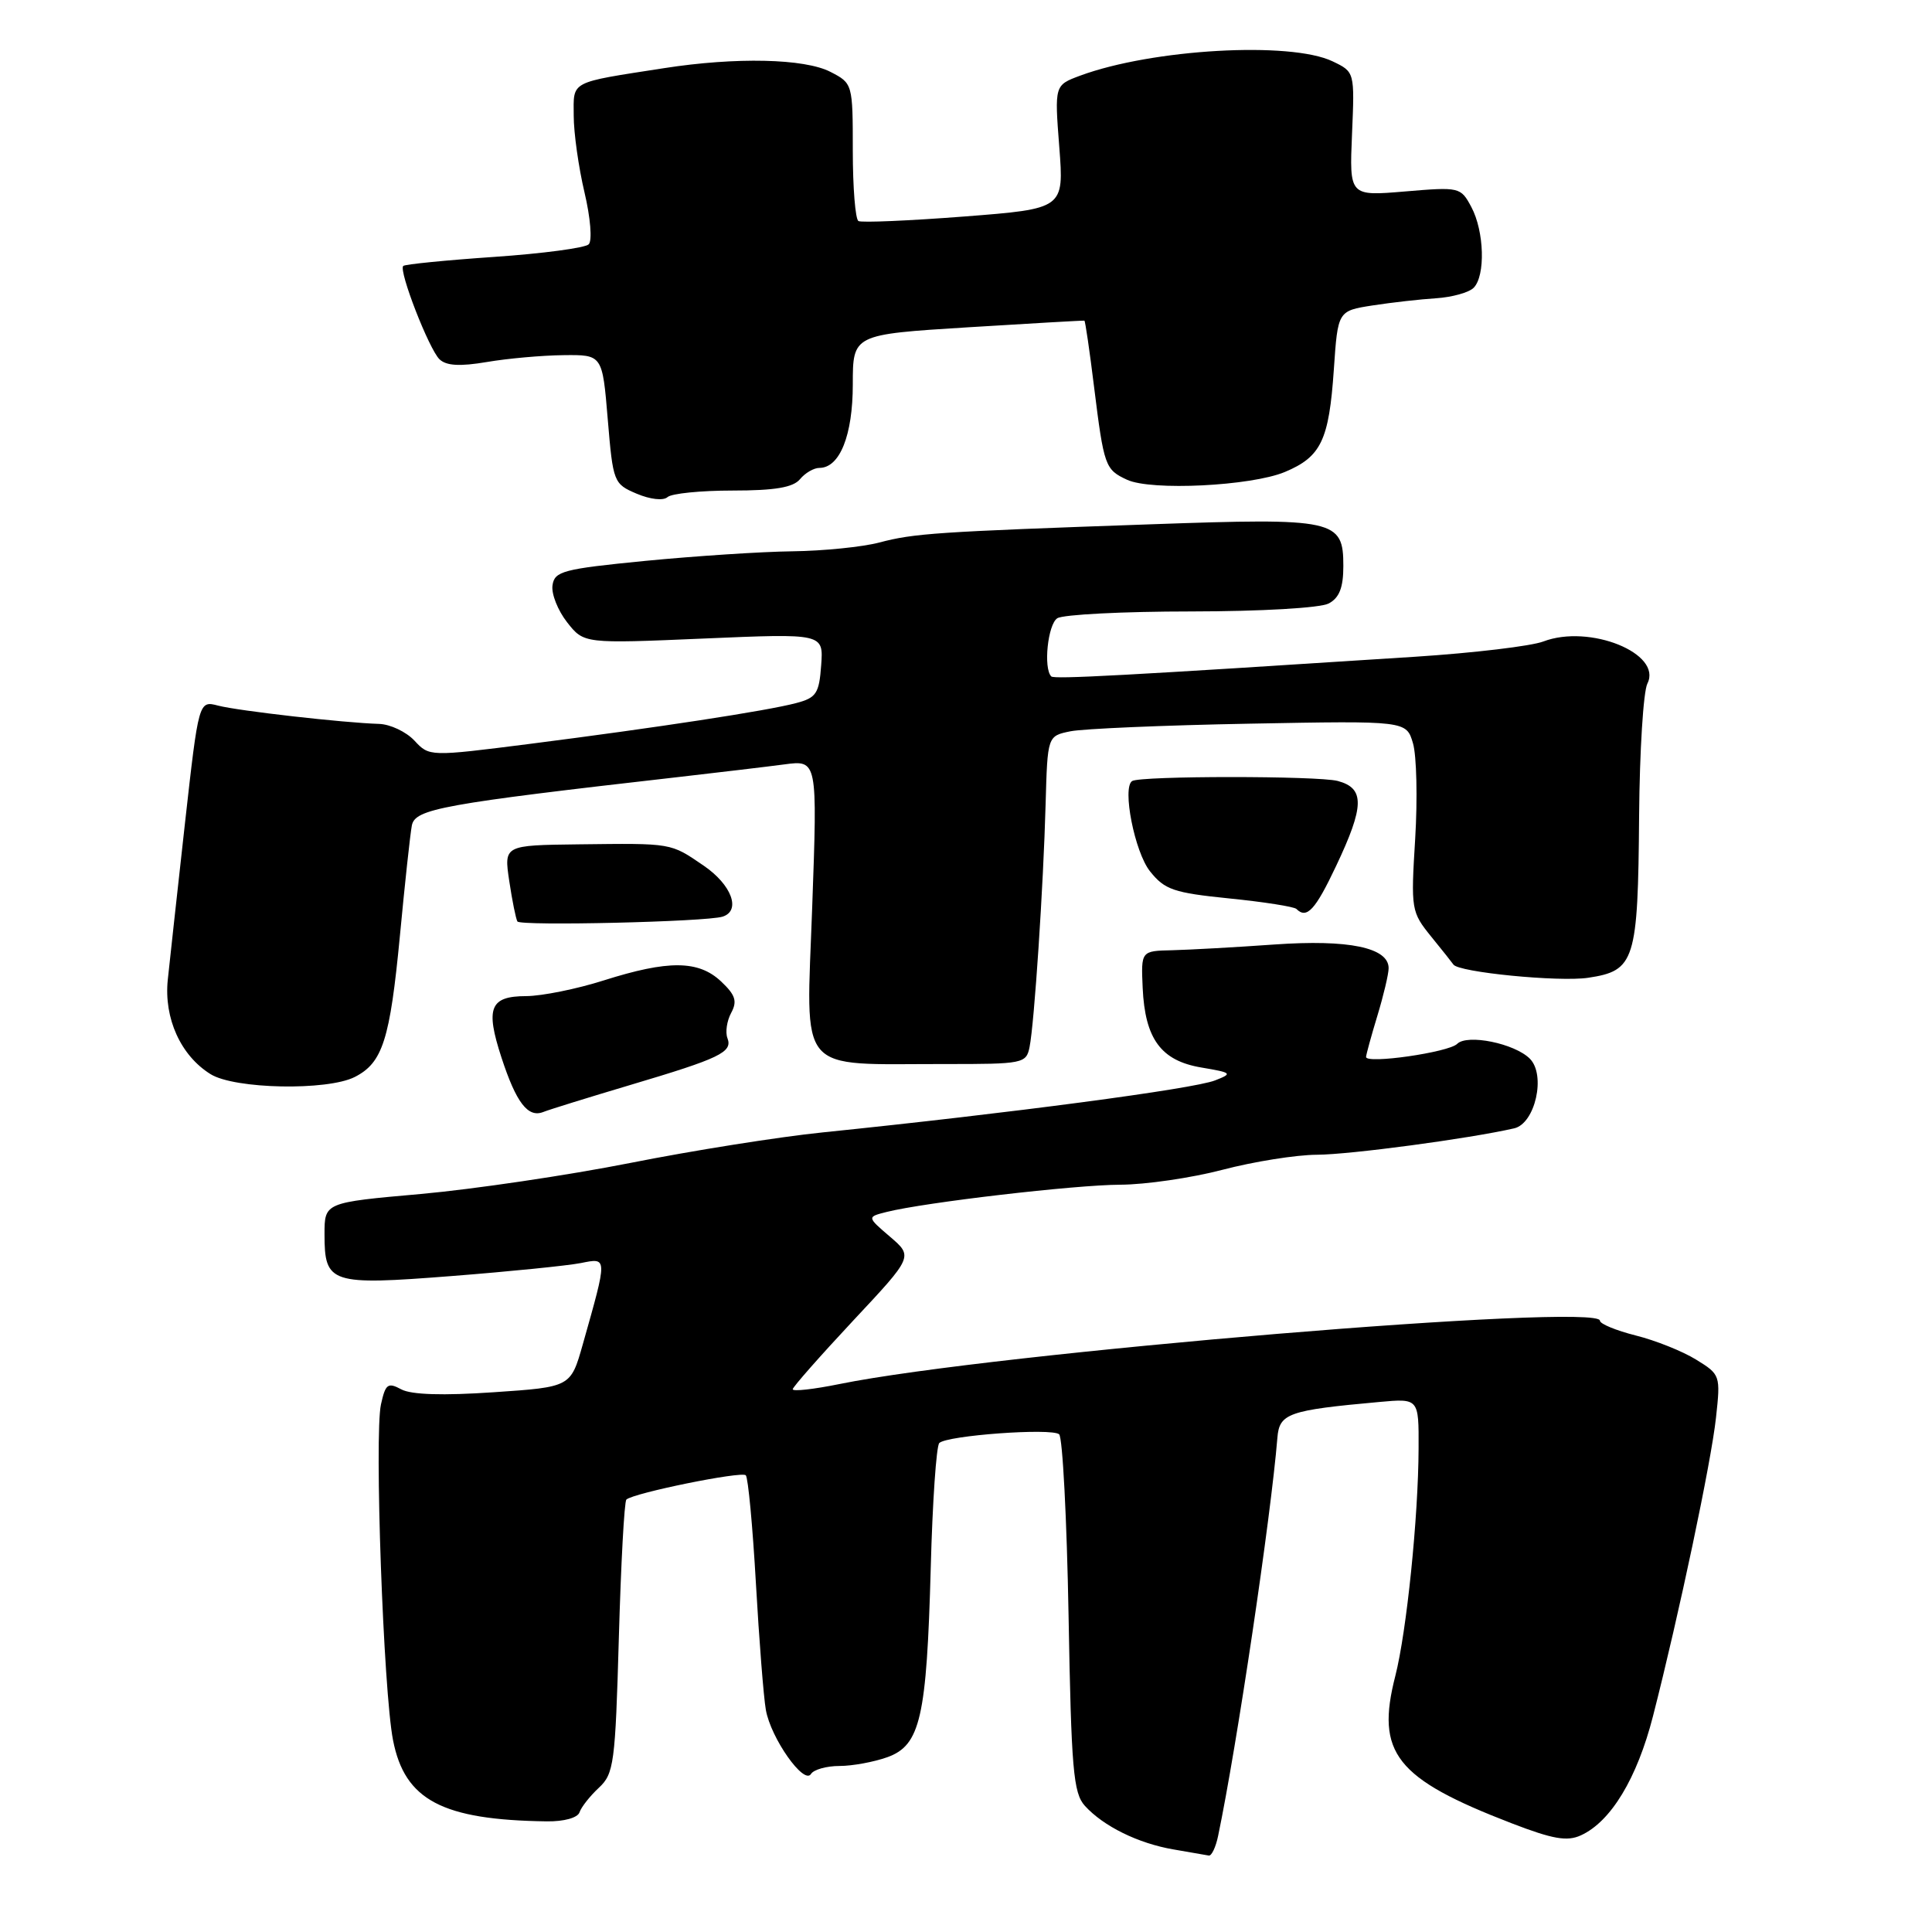 <?xml version="1.0" encoding="UTF-8" standalone="no"?>
<!DOCTYPE svg PUBLIC "-//W3C//DTD SVG 1.1//EN" "http://www.w3.org/Graphics/SVG/1.1/DTD/svg11.dtd" >
<svg xmlns="http://www.w3.org/2000/svg" xmlns:xlink="http://www.w3.org/1999/xlink" version="1.1" viewBox="0 0 256 256">
 <g >
 <path fill="currentColor"
d=" M 161.41 243.25 C 163.90 231.33 168.40 201.06 169.26 190.52 C 169.52 187.28 170.70 186.86 182.75 185.77 C 188.00 185.29 188.00 185.29 187.97 191.90 C 187.94 201.06 186.38 216.22 184.89 222.06 C 182.26 232.30 184.92 235.67 200.34 241.61 C 205.77 243.70 207.65 244.03 209.48 243.19 C 213.45 241.38 216.92 235.64 219.03 227.40 C 222.49 213.89 226.74 193.76 227.38 187.83 C 227.99 182.25 227.95 182.13 224.75 180.16 C 222.96 179.05 219.36 177.61 216.75 176.96 C 214.14 176.30 212.00 175.42 212.00 175.00 C 212.00 172.58 131.46 179.28 111.25 183.39 C 107.81 184.09 105.02 184.40 105.04 184.08 C 105.07 183.76 108.67 179.68 113.04 175.00 C 121.00 166.50 121.00 166.50 117.93 163.87 C 114.87 161.25 114.87 161.25 117.48 160.59 C 122.55 159.32 142.45 157.00 148.44 156.98 C 151.77 156.97 157.88 156.08 162.00 155.00 C 166.12 153.92 171.75 153.02 174.50 153.01 C 178.90 152.99 194.65 150.88 200.64 149.51 C 203.42 148.87 204.87 142.44 202.71 140.28 C 200.69 138.26 194.42 136.98 193.08 138.32 C 191.96 139.44 180.99 141.02 181.01 140.05 C 181.02 139.75 181.69 137.29 182.51 134.59 C 183.33 131.89 184.00 129.06 184.00 128.29 C 184.00 125.56 178.71 124.46 168.88 125.15 C 163.72 125.52 157.63 125.85 155.35 125.91 C 151.19 126.00 151.19 126.00 151.41 130.90 C 151.72 137.67 153.84 140.55 159.18 141.45 C 163.26 142.14 163.36 142.24 161.00 143.16 C 158.12 144.29 133.88 147.50 109.00 150.05 C 103.22 150.64 91.75 152.46 83.50 154.10 C 75.25 155.73 62.76 157.58 55.75 158.21 C 43.00 159.34 43.00 159.34 43.00 163.55 C 43.00 170.09 43.77 170.34 59.88 169.08 C 67.56 168.48 75.25 167.70 76.97 167.36 C 80.52 166.65 80.52 166.47 77.22 178.14 C 75.62 183.79 75.62 183.79 65.41 184.48 C 58.69 184.94 54.51 184.81 53.18 184.10 C 51.39 183.14 51.08 183.37 50.48 186.09 C 49.59 190.16 50.80 224.10 52.08 230.59 C 53.63 238.53 58.60 241.15 72.44 241.34 C 74.74 241.37 76.54 240.87 76.79 240.14 C 77.02 239.45 78.17 237.99 79.35 236.89 C 81.35 235.03 81.53 233.67 82.00 217.03 C 82.28 207.20 82.72 198.96 83.00 198.70 C 83.94 197.83 98.25 194.92 98.82 195.48 C 99.13 195.79 99.73 202.22 100.16 209.77 C 100.59 217.32 101.18 224.88 101.48 226.57 C 102.14 230.32 106.54 236.56 107.46 235.06 C 107.82 234.48 109.52 234.00 111.24 234.00 C 112.95 234.00 115.82 233.47 117.60 232.83 C 121.95 231.25 122.79 227.59 123.33 207.70 C 123.56 199.02 124.07 191.59 124.46 191.21 C 125.47 190.20 139.34 189.19 140.34 190.05 C 140.80 190.45 141.36 201.26 141.59 214.06 C 141.95 234.44 142.22 237.59 143.75 239.28 C 146.21 241.99 150.82 244.26 155.50 245.06 C 157.70 245.44 159.80 245.81 160.17 245.87 C 160.54 245.94 161.10 244.76 161.41 243.25 Z  M 83.50 143.77 C 95.41 140.23 97.10 139.42 96.39 137.56 C 96.09 136.79 96.31 135.28 96.88 134.22 C 97.72 132.66 97.45 131.84 95.54 130.04 C 92.55 127.23 88.55 127.20 80.00 129.91 C 76.42 131.05 71.80 131.98 69.72 131.99 C 64.92 132.00 64.30 133.55 66.44 140.11 C 68.41 146.14 69.96 148.15 72.00 147.34 C 72.83 147.01 78.00 145.41 83.50 143.77 Z  M 47.00 142.71 C 50.70 140.83 51.67 137.80 52.99 124.00 C 53.64 117.12 54.35 110.55 54.57 109.39 C 54.99 107.18 58.51 106.54 90.00 102.95 C 95.22 102.35 101.48 101.61 103.91 101.29 C 108.32 100.70 108.32 100.70 107.62 120.22 C 106.82 142.71 105.35 140.97 125.23 140.99 C 135.56 141.00 135.98 140.92 136.42 138.75 C 137.05 135.65 138.26 117.37 138.55 106.51 C 138.80 97.52 138.80 97.52 141.84 96.90 C 143.51 96.56 154.21 96.10 165.61 95.89 C 186.35 95.50 186.35 95.50 187.23 98.50 C 187.71 100.15 187.84 105.83 187.52 111.13 C 186.94 120.54 186.99 120.83 189.66 124.13 C 191.17 125.98 192.48 127.64 192.58 127.80 C 193.21 128.83 206.57 130.14 210.44 129.56 C 216.64 128.63 217.04 127.36 217.19 108.10 C 217.26 99.52 217.75 91.63 218.29 90.57 C 220.30 86.58 210.62 82.67 204.50 85.00 C 202.90 85.61 195.27 86.52 187.55 87.02 C 148.92 89.52 139.68 90.02 139.30 89.63 C 138.23 88.56 138.84 82.72 140.10 81.92 C 140.87 81.43 148.84 81.02 157.82 81.02 C 167.12 81.01 174.96 80.56 176.07 79.96 C 177.47 79.21 178.00 77.86 178.00 75.00 C 178.00 68.84 176.94 68.61 152.56 69.47 C 123.99 70.47 121.11 70.67 116.50 71.89 C 114.30 72.47 109.12 73.00 105.00 73.05 C 100.88 73.10 92.10 73.68 85.50 74.32 C 74.60 75.39 73.47 75.69 73.21 77.56 C 73.04 78.69 73.92 80.89 75.14 82.45 C 77.37 85.29 77.37 85.29 93.25 84.61 C 109.12 83.93 109.12 83.93 108.81 88.15 C 108.54 91.89 108.16 92.46 105.50 93.16 C 101.64 94.19 87.03 96.42 70.19 98.57 C 56.89 100.26 56.89 100.26 54.91 98.13 C 53.81 96.96 51.70 95.96 50.21 95.92 C 45.56 95.78 31.62 94.20 28.91 93.50 C 26.33 92.83 26.33 92.83 24.50 109.16 C 23.50 118.15 22.48 127.45 22.23 129.84 C 21.71 134.94 23.95 139.88 27.90 142.33 C 31.09 144.32 43.35 144.55 47.00 142.71 Z  M 95.75 121.46 C 98.22 120.67 96.95 117.24 93.25 114.71 C 88.80 111.67 89.15 111.73 76.64 111.88 C 66.77 112.00 66.77 112.00 67.48 116.75 C 67.87 119.36 68.36 121.77 68.56 122.10 C 68.95 122.72 93.58 122.15 95.75 121.46 Z  M 177.04 114.75 C 180.81 106.79 180.85 104.44 177.25 103.48 C 174.62 102.79 151.15 102.79 150.02 103.49 C 148.66 104.33 150.35 112.91 152.38 115.45 C 154.33 117.90 155.51 118.30 162.90 119.05 C 167.48 119.51 171.47 120.14 171.78 120.44 C 173.15 121.81 174.28 120.59 177.04 114.75 Z  M 97.08 65.00 C 102.68 65.00 105.09 64.59 106.00 63.50 C 106.68 62.67 107.84 62.00 108.57 62.00 C 111.27 62.00 113.00 57.69 113.00 50.94 C 113.00 44.32 113.00 44.32 128.25 43.37 C 136.64 42.85 143.59 42.45 143.69 42.49 C 143.80 42.52 144.38 46.47 144.97 51.27 C 146.28 61.79 146.43 62.22 149.34 63.57 C 152.53 65.06 165.79 64.40 170.25 62.54 C 175.05 60.53 176.10 58.35 176.74 48.97 C 177.27 41.19 177.27 41.19 181.89 40.47 C 184.42 40.08 188.22 39.65 190.31 39.52 C 192.41 39.38 194.64 38.76 195.26 38.14 C 196.85 36.55 196.68 30.65 194.96 27.43 C 193.55 24.79 193.40 24.76 186.16 25.37 C 178.80 25.99 178.80 25.99 179.15 17.76 C 179.50 9.53 179.50 9.53 176.58 8.13 C 170.99 5.45 152.67 6.49 143.11 10.03 C 139.73 11.29 139.73 11.29 140.36 19.48 C 140.99 27.66 140.99 27.66 127.74 28.69 C 120.46 29.25 114.16 29.52 113.75 29.29 C 113.34 29.07 113.00 24.87 113.00 19.97 C 113.00 11.11 112.98 11.04 110.05 9.53 C 106.62 7.75 97.50 7.55 88.00 9.03 C 75.37 10.99 76.00 10.66 76.02 15.33 C 76.02 17.62 76.67 22.20 77.45 25.50 C 78.24 28.83 78.49 31.89 78.01 32.37 C 77.54 32.85 71.91 33.60 65.49 34.04 C 59.07 34.48 53.65 35.02 53.43 35.24 C 52.80 35.87 56.85 46.28 58.24 47.61 C 59.14 48.47 60.94 48.57 64.50 47.97 C 67.25 47.50 71.82 47.09 74.66 47.06 C 79.82 47.00 79.82 47.00 80.53 55.55 C 81.23 63.91 81.31 64.12 84.37 65.42 C 86.17 66.18 87.90 66.37 88.45 65.87 C 88.97 65.39 92.85 65.00 97.08 65.00 Z "/>
</g>
</svg>